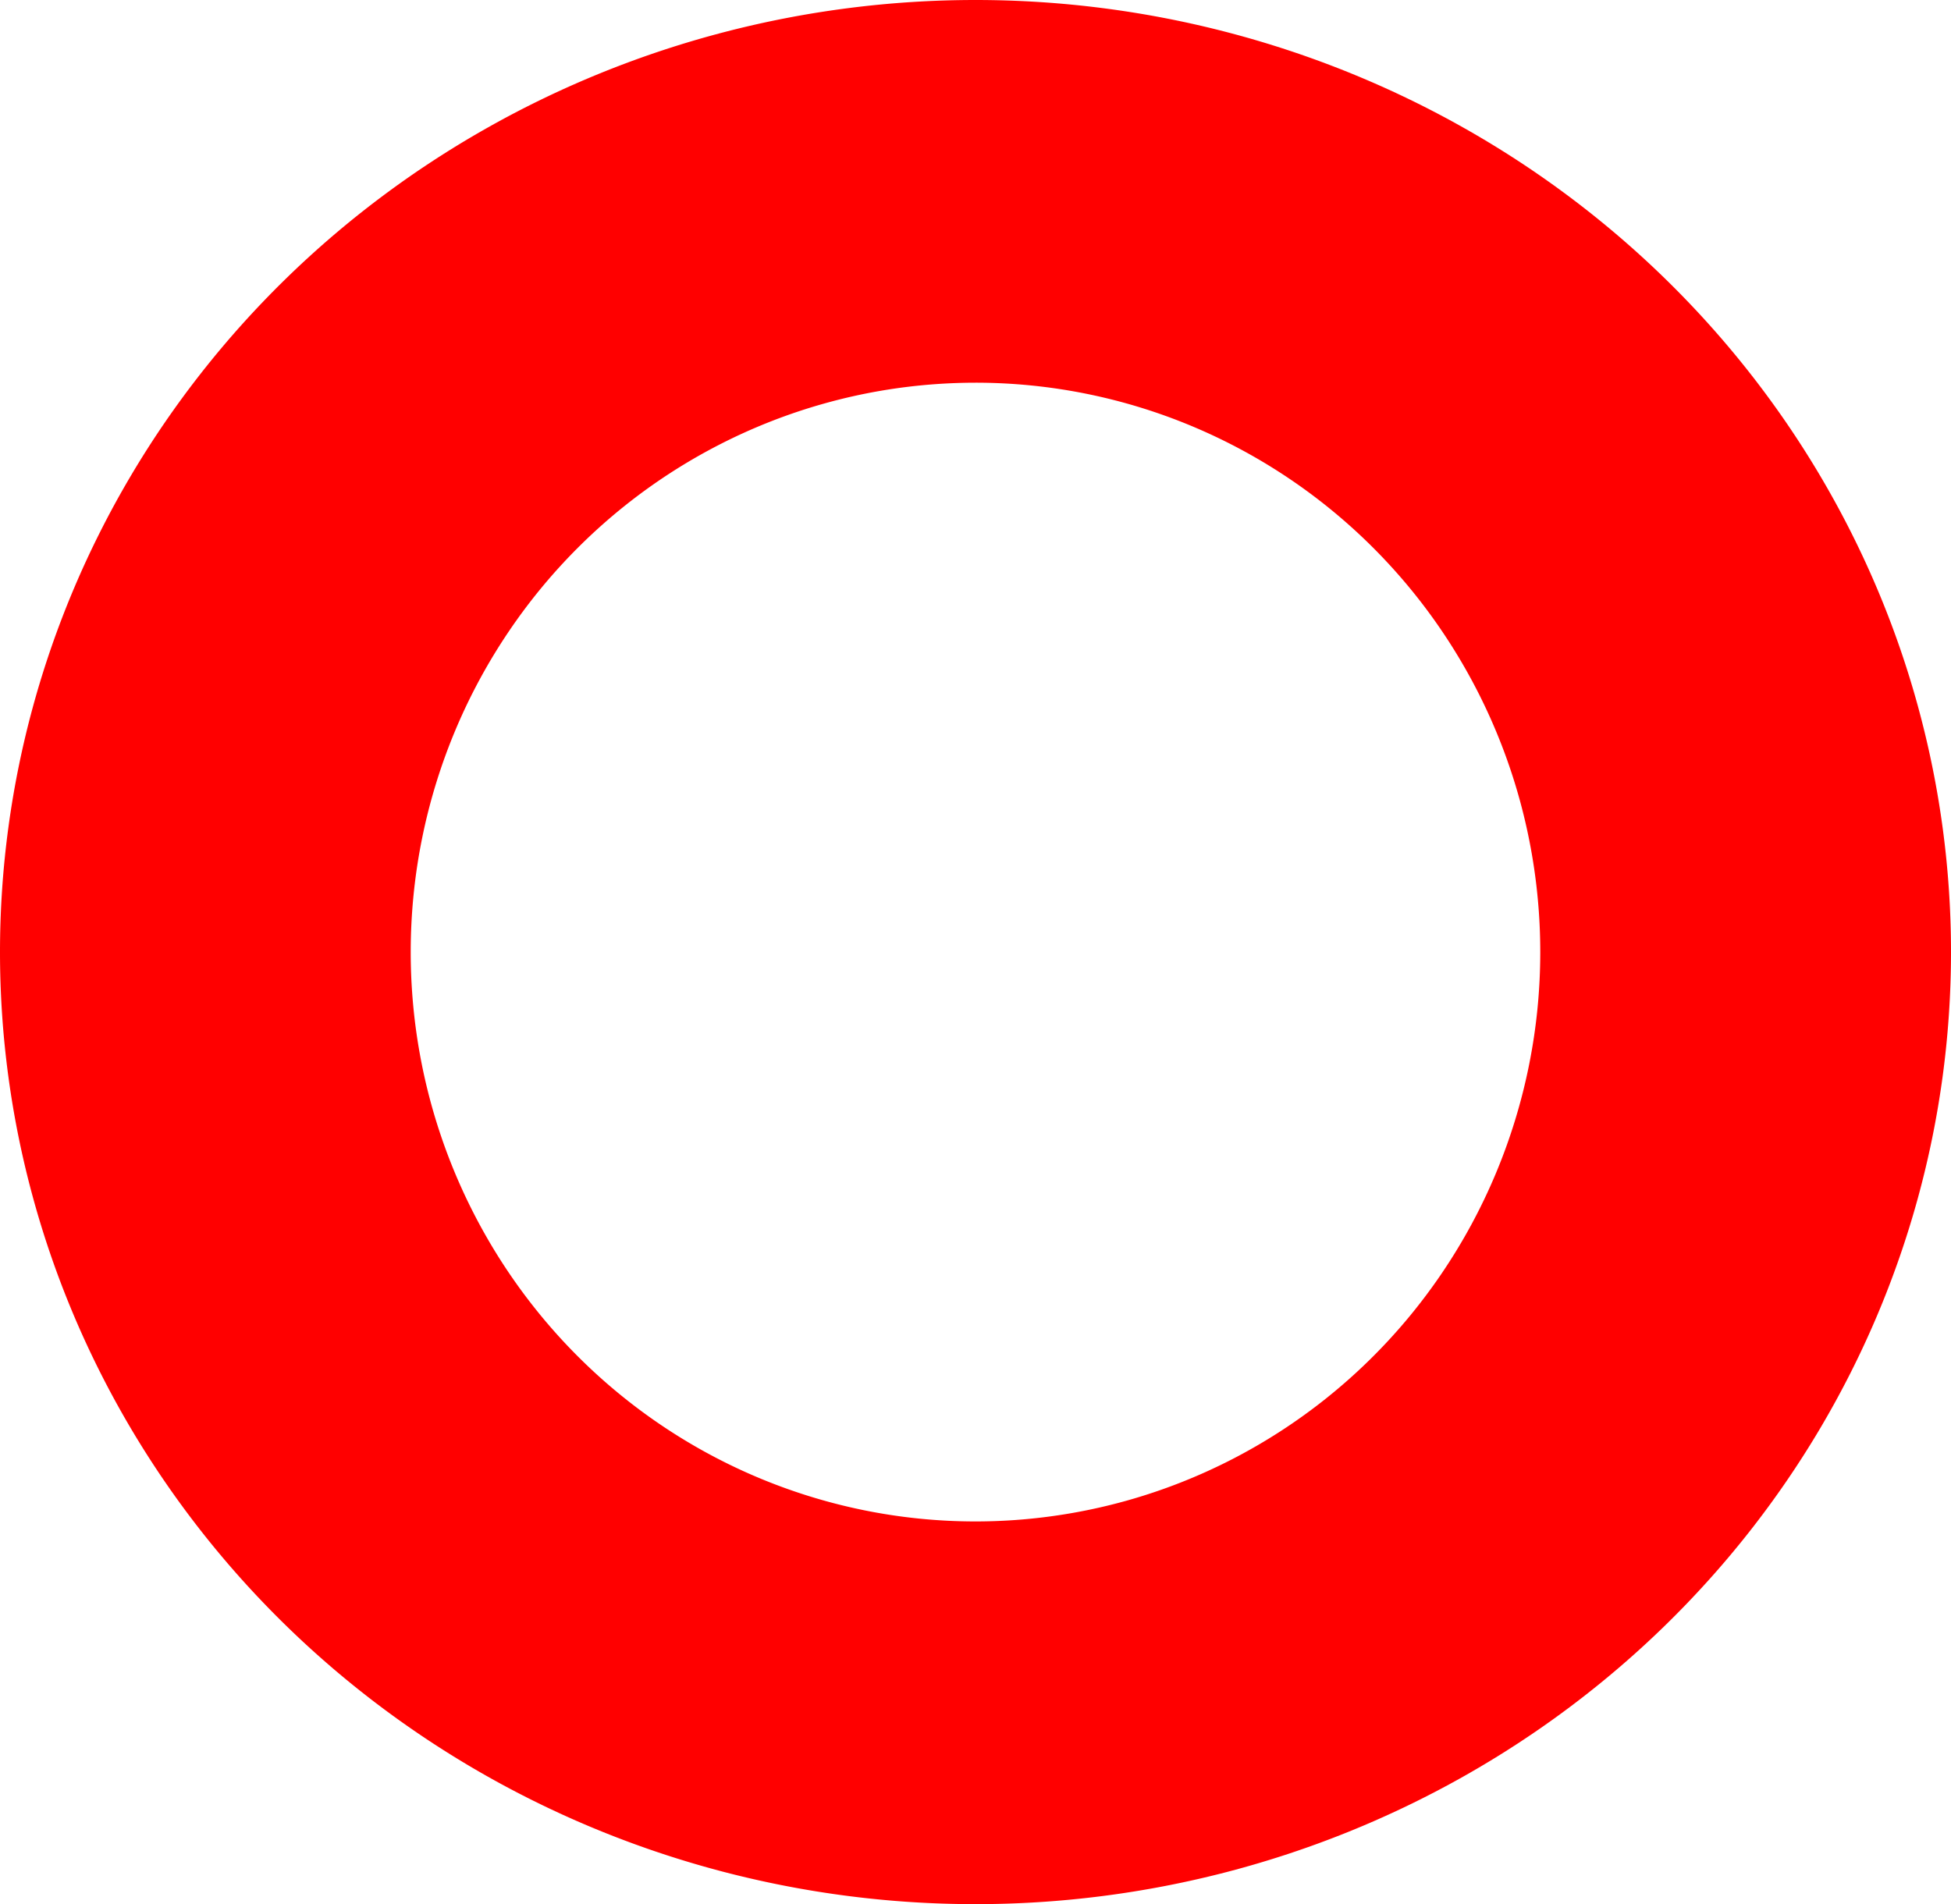 <?xml version="1.0" encoding="UTF-8" standalone="no"?>
<!-- Created with Inkscape (http://www.inkscape.org/) -->

<svg
   xmlns:dc="http://purl.org/dc/elements/1.1/"
   xmlns:cc="http://creativecommons.org/ns#"
   xmlns:rdf="http://www.w3.org/1999/02/22-rdf-syntax-ns#"
   xmlns:svg="http://www.w3.org/2000/svg"
   xmlns="http://www.w3.org/2000/svg"
   xmlns:sodipodi="http://sodipodi.sourceforge.net/DTD/sodipodi-0.dtd"
   xmlns:inkscape="http://www.inkscape.org/namespaces/inkscape"
   width="157.994mm"
   height="154.214mm"
   viewBox="0 0 157.994 154.214"
   version="1.1"
   id="svg1450"
   inkscape:version="0.92.5 (2060ec1f9f, 2020-04-08)"
   sodipodi:docname="omark.svg">
  <defs
     id="defs1444" />
  <sodipodi:namedview
     id="base"
     pagecolor="#ffffff"
     bordercolor="#666666"
     borderopacity="1.0"
     inkscape:pageopacity="0.0"
     inkscape:pageshadow="2"
     inkscape:zoom="0.35"
     inkscape:cx="217.14202"
     inkscape:cy="0.69670458"
     inkscape:document-units="mm"
     inkscape:current-layer="layer1"
     showgrid="false"
     fit-margin-top="0"
     fit-margin-left="0"
     fit-margin-right="0"
     fit-margin-bottom="0"
     inkscape:window-width="1366"
     inkscape:window-height="741"
     inkscape:window-x="0"
     inkscape:window-y="-10"
     inkscape:window-maximized="1" />
  <g
     inkscape:label="Layer 1"
     inkscape:groupmode="layer"
     id="layer1"
     transform="translate(-48.381,-48.292)">
    <path
       style="fill:#ff0000;fill-opacity:1;stroke:none;stroke-width:2.165;stroke-miterlimit:4;stroke-dasharray:none;stroke-opacity:1"
       d="M 127.378,48.292 A 78.997,77.107 0 0 0 48.381,125.399 78.997,77.107 0 0 0 127.378,202.506 78.997,77.107 0 0 0 206.375,125.399 78.997,77.107 0 0 0 127.378,48.292 Z m 0,30.994 a 45.735,46.113 0 0 1 4.566,0.23 45.735,46.113 0 0 1 4.52,0.689 45.735,46.113 0 0 1 4.43,1.14 45.735,46.113 0 0 1 4.294,1.58 45.735,46.113 0 0 1 4.117,2.005 45.735,46.113 0 0 1 3.897,2.409 45.735,46.113 0 0 1 3.639,2.789 45.735,46.113 0 0 1 3.345,3.142 45.735,46.113 0 0 1 3.017,3.463 45.735,46.113 0 0 1 2.659,3.75 45.735,46.113 0 0 1 2.275,3.998 45.735,46.113 0 0 1 1.867,4.207 45.735,46.113 0 0 1 1.442,4.374 45.735,46.113 0 0 1 1.001,4.497 45.735,46.113 0 0 1 0.551,4.576 45.735,46.113 0 0 1 0.115,3.262 45.735,46.113 0 0 1 -0.228,4.604 45.735,46.113 0 0 1 -0.683,4.557 45.735,46.113 0 0 1 -1.131,4.466 45.735,46.113 0 0 1 -1.567,4.33 45.735,46.113 0 0 1 -1.989,4.151 45.735,46.113 0 0 1 -2.39,3.929 45.735,46.113 0 0 1 -2.767,3.67 45.735,46.113 0 0 1 -3.116,3.372 45.735,46.113 0 0 1 -3.435,3.042 45.735,46.113 0 0 1 -3.719,2.681 45.735,46.113 0 0 1 -3.965,2.294 45.735,46.113 0 0 1 -4.173,1.883 45.735,46.113 0 0 1 -4.338,1.454 45.735,46.113 0 0 1 -4.461,1.009 45.735,46.113 0 0 1 -4.538,0.556 45.735,46.113 0 0 1 -3.235,0.116 45.735,46.113 0 0 1 -4.566,-0.23 45.735,46.113 0 0 1 -4.521,-0.689 45.735,46.113 0 0 1 -4.429,-1.141 45.735,46.113 0 0 1 -4.294,-1.58 45.735,46.113 0 0 1 -4.117,-2.005 45.735,46.113 0 0 1 -3.897,-2.409 45.735,46.113 0 0 1 -3.64,-2.79 45.735,46.113 0 0 1 -3.345,-3.142 45.735,46.113 0 0 1 -3.017,-3.463 45.735,46.113 0 0 1 -2.659,-3.749 45.735,46.113 0 0 1 -2.275,-3.998 45.735,46.113 0 0 1 -1.868,-4.207 45.735,46.113 0 0 1 -1.442,-4.374 45.735,46.113 0 0 1 -1.001,-4.497 45.735,46.113 0 0 1 -0.551,-4.575 45.735,46.113 0 0 1 -0.115,-3.262 45.735,46.113 0 0 1 0.228,-4.603 45.735,46.113 0 0 1 0.683,-4.558 45.735,46.113 0 0 1 1.131,-4.466 45.735,46.113 0 0 1 1.568,-4.33 45.735,46.113 0 0 1 1.989,-4.151 45.735,46.113 0 0 1 2.39,-3.929 45.735,46.113 0 0 1 2.766,-3.67 45.735,46.113 0 0 1 3.117,-3.372 45.735,46.113 0 0 1 3.434,-3.042 45.735,46.113 0 0 1 3.719,-2.681 45.735,46.113 0 0 1 3.966,-2.293 45.735,46.113 0 0 1 4.172,-1.883 45.735,46.113 0 0 1 4.339,-1.454 45.735,46.113 0 0 1 4.461,-1.01 45.735,46.113 0 0 1 4.538,-0.555 45.735,46.113 0 0 1 3.235,-0.116 z"
       id="path1456"
       inkscape:connector-curvature="0" />
  </g>
</svg>

